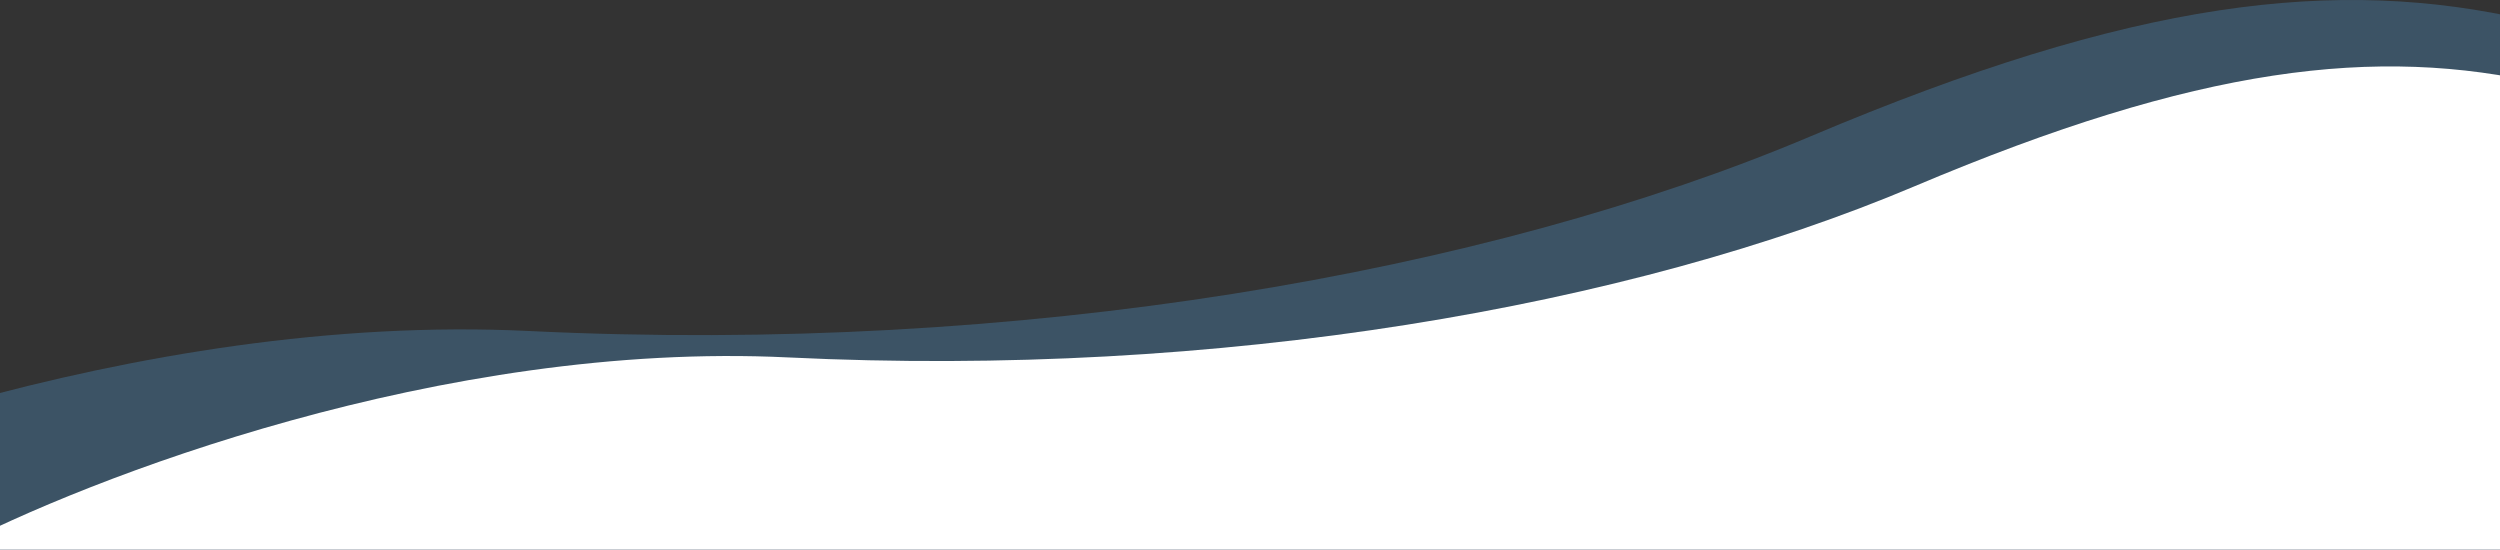 <svg width="414" height="91" viewBox="0 0 414 91" fill="none" xmlns="http://www.w3.org/2000/svg">
<rect x="0" y="0" width="414" height="91" fill="#333333" stroke="none"/>
<path d="M87.594 54.815C22.509 51.649 -44.588 77.619 -70 91H440.333C443.746 64.238 444.202 9.244 418.713 3.364C386.853 -3.986 353.286 -0.028 299.806 22.587C246.327 45.203 168.952 58.773 87.594 54.815Z" fill="#5BB6FC" fill-opacity="0.25"/>
<path d="M130.511 59.189C73.306 56.405 14.335 79.237 -8 91H440.535C443.535 67.473 443.935 19.127 421.533 13.957C393.531 7.496 364.029 10.975 317.025 30.857C270.022 50.739 202.016 62.668 130.511 59.189Z" fill="white"/>
</svg>